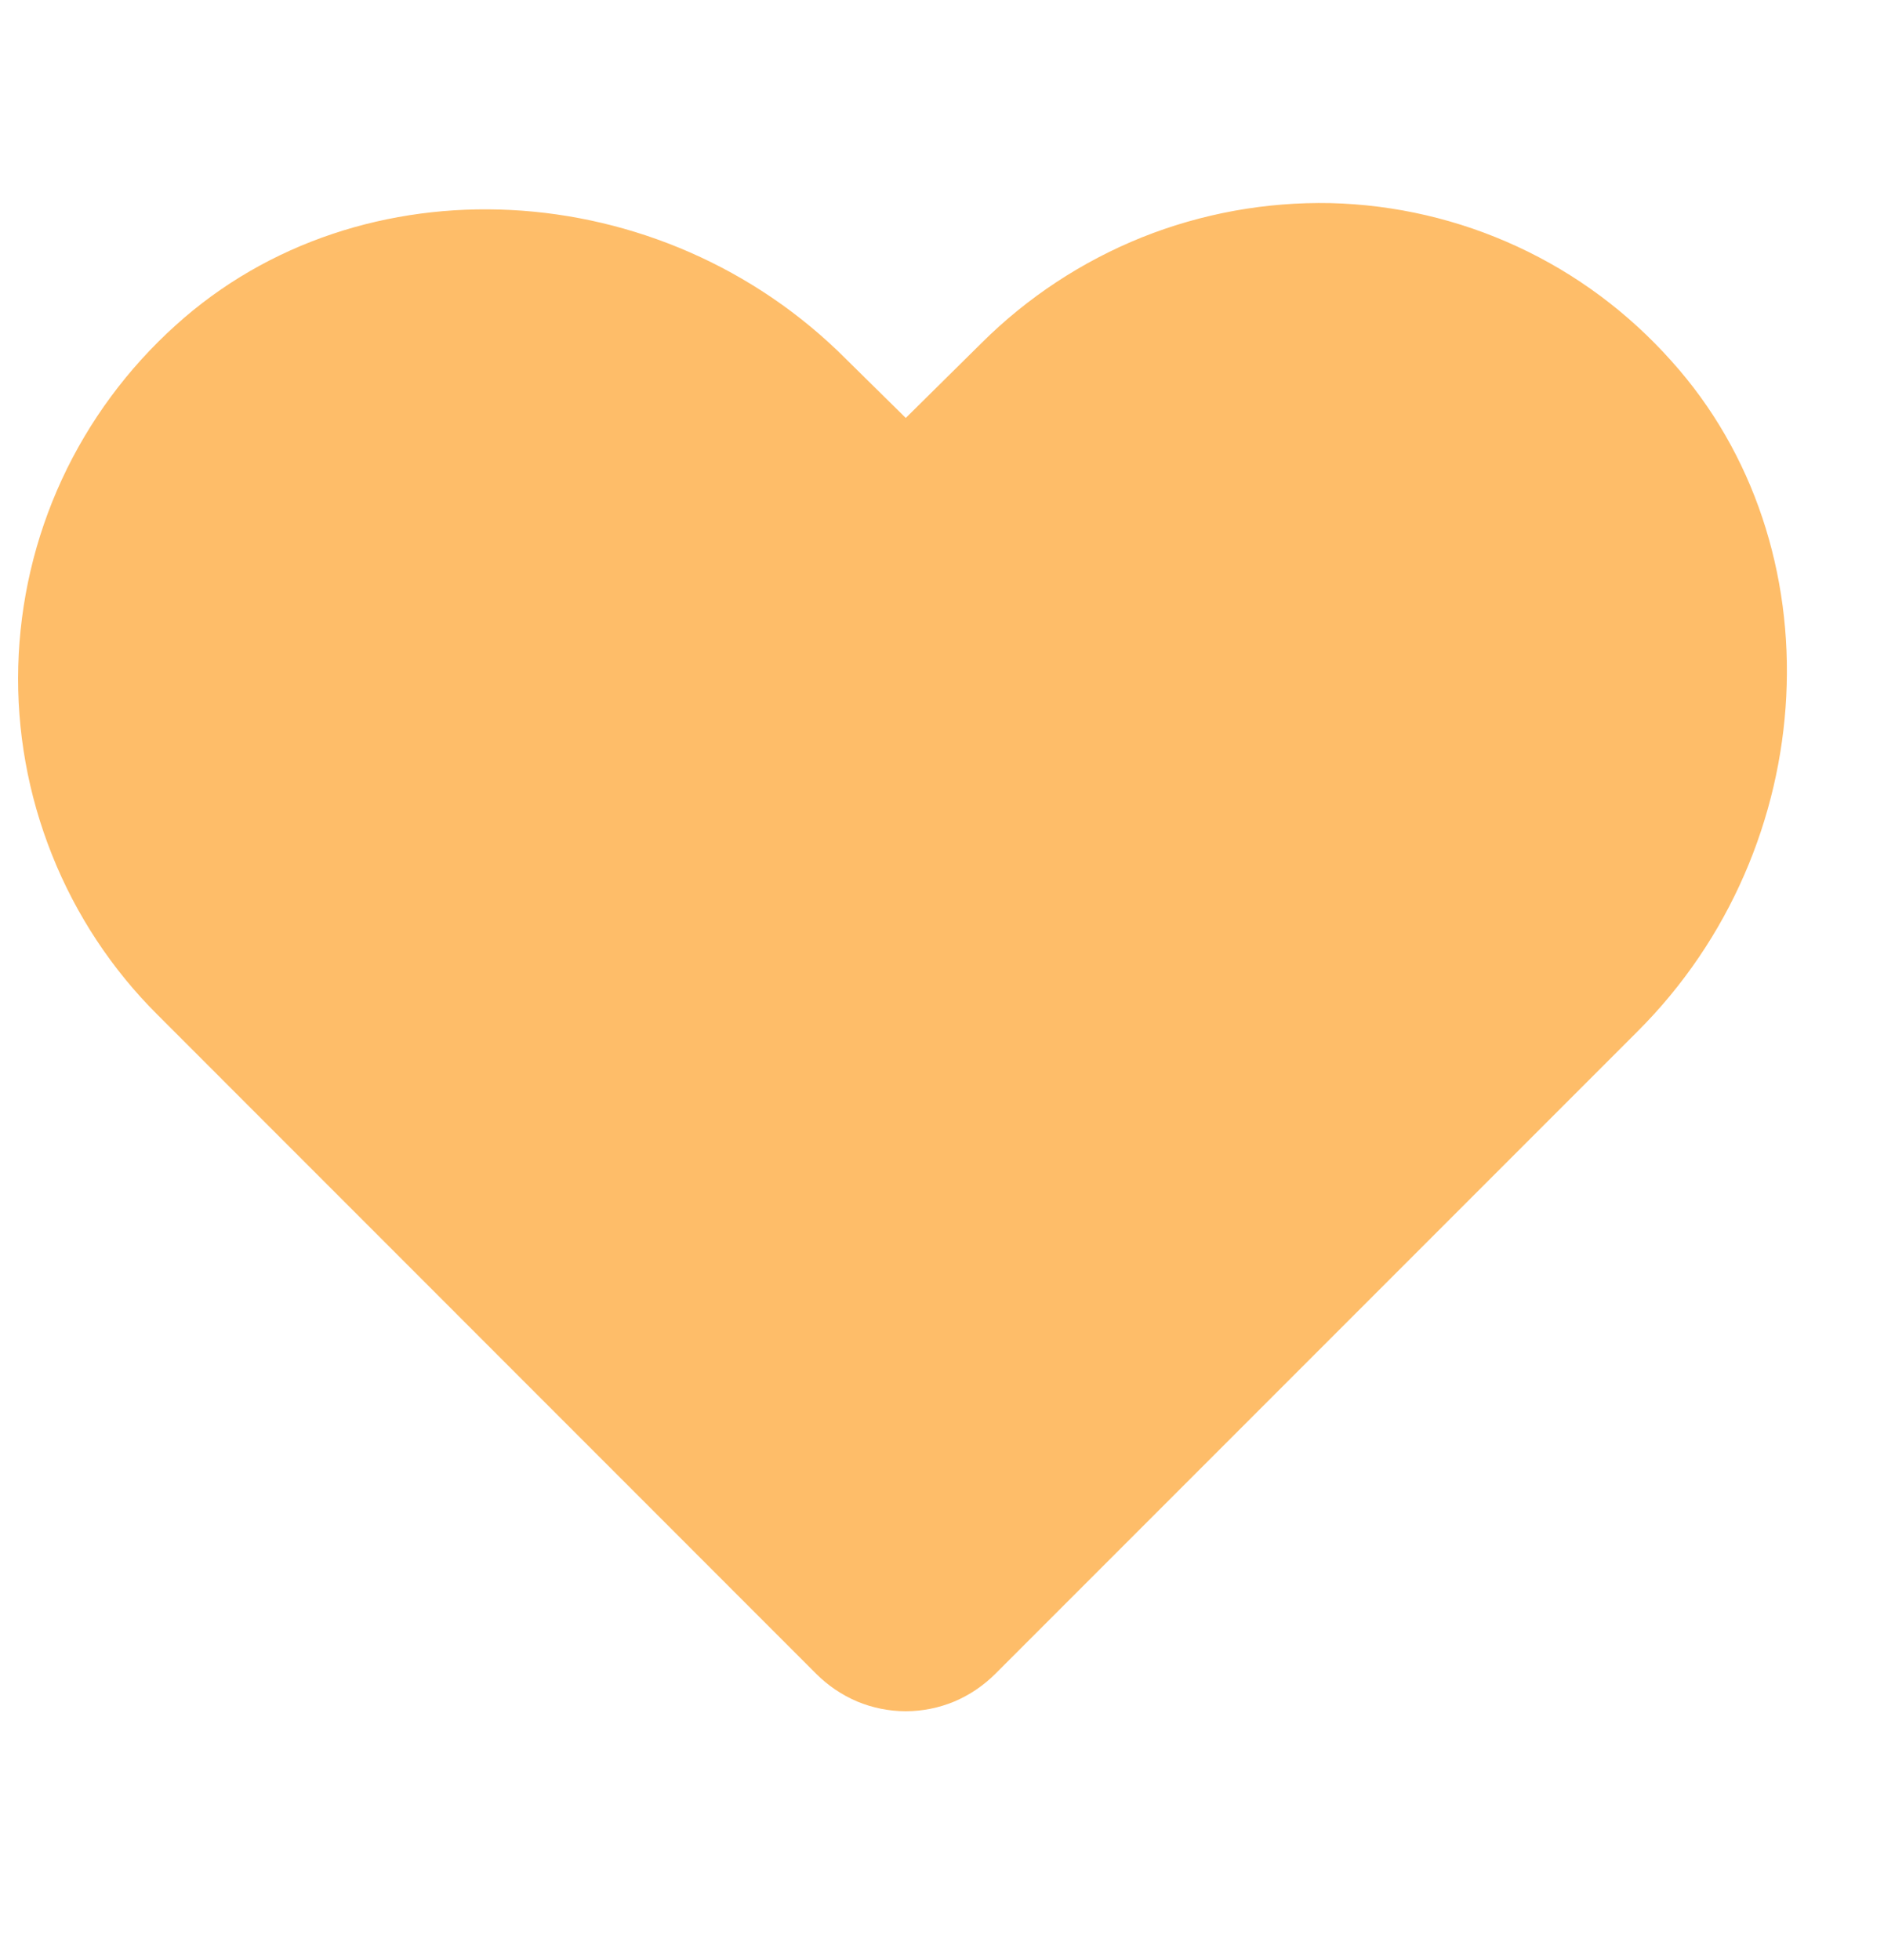 <svg width="25" height="26" viewBox="0 0 13 11" fill="none" xmlns="http://www.w3.org/2000/svg">
<path d="M11.533 1.23C11.236 0.897 10.875 0.628 10.47 0.441C10.066 0.254 9.627 0.152 9.181 0.141C8.736 0.132 8.293 0.212 7.88 0.377C7.467 0.543 7.091 0.79 6.775 1.104L6.25 1.623L5.84 1.219C4.566 -0.061 2.488 -0.17 1.213 0.983C0.882 1.281 0.614 1.643 0.427 2.047C0.24 2.452 0.138 2.89 0.126 3.335C0.114 3.781 0.194 4.224 0.359 4.637C0.524 5.051 0.772 5.427 1.088 5.741L5.632 10.286C5.713 10.367 5.809 10.432 5.915 10.477C6.021 10.521 6.135 10.544 6.25 10.544C6.365 10.544 6.479 10.521 6.585 10.477C6.691 10.432 6.787 10.367 6.868 10.286L11.298 5.856C12.577 4.582 12.681 2.504 11.533 1.23Z" fill="#FEBD69"   />
</svg>
